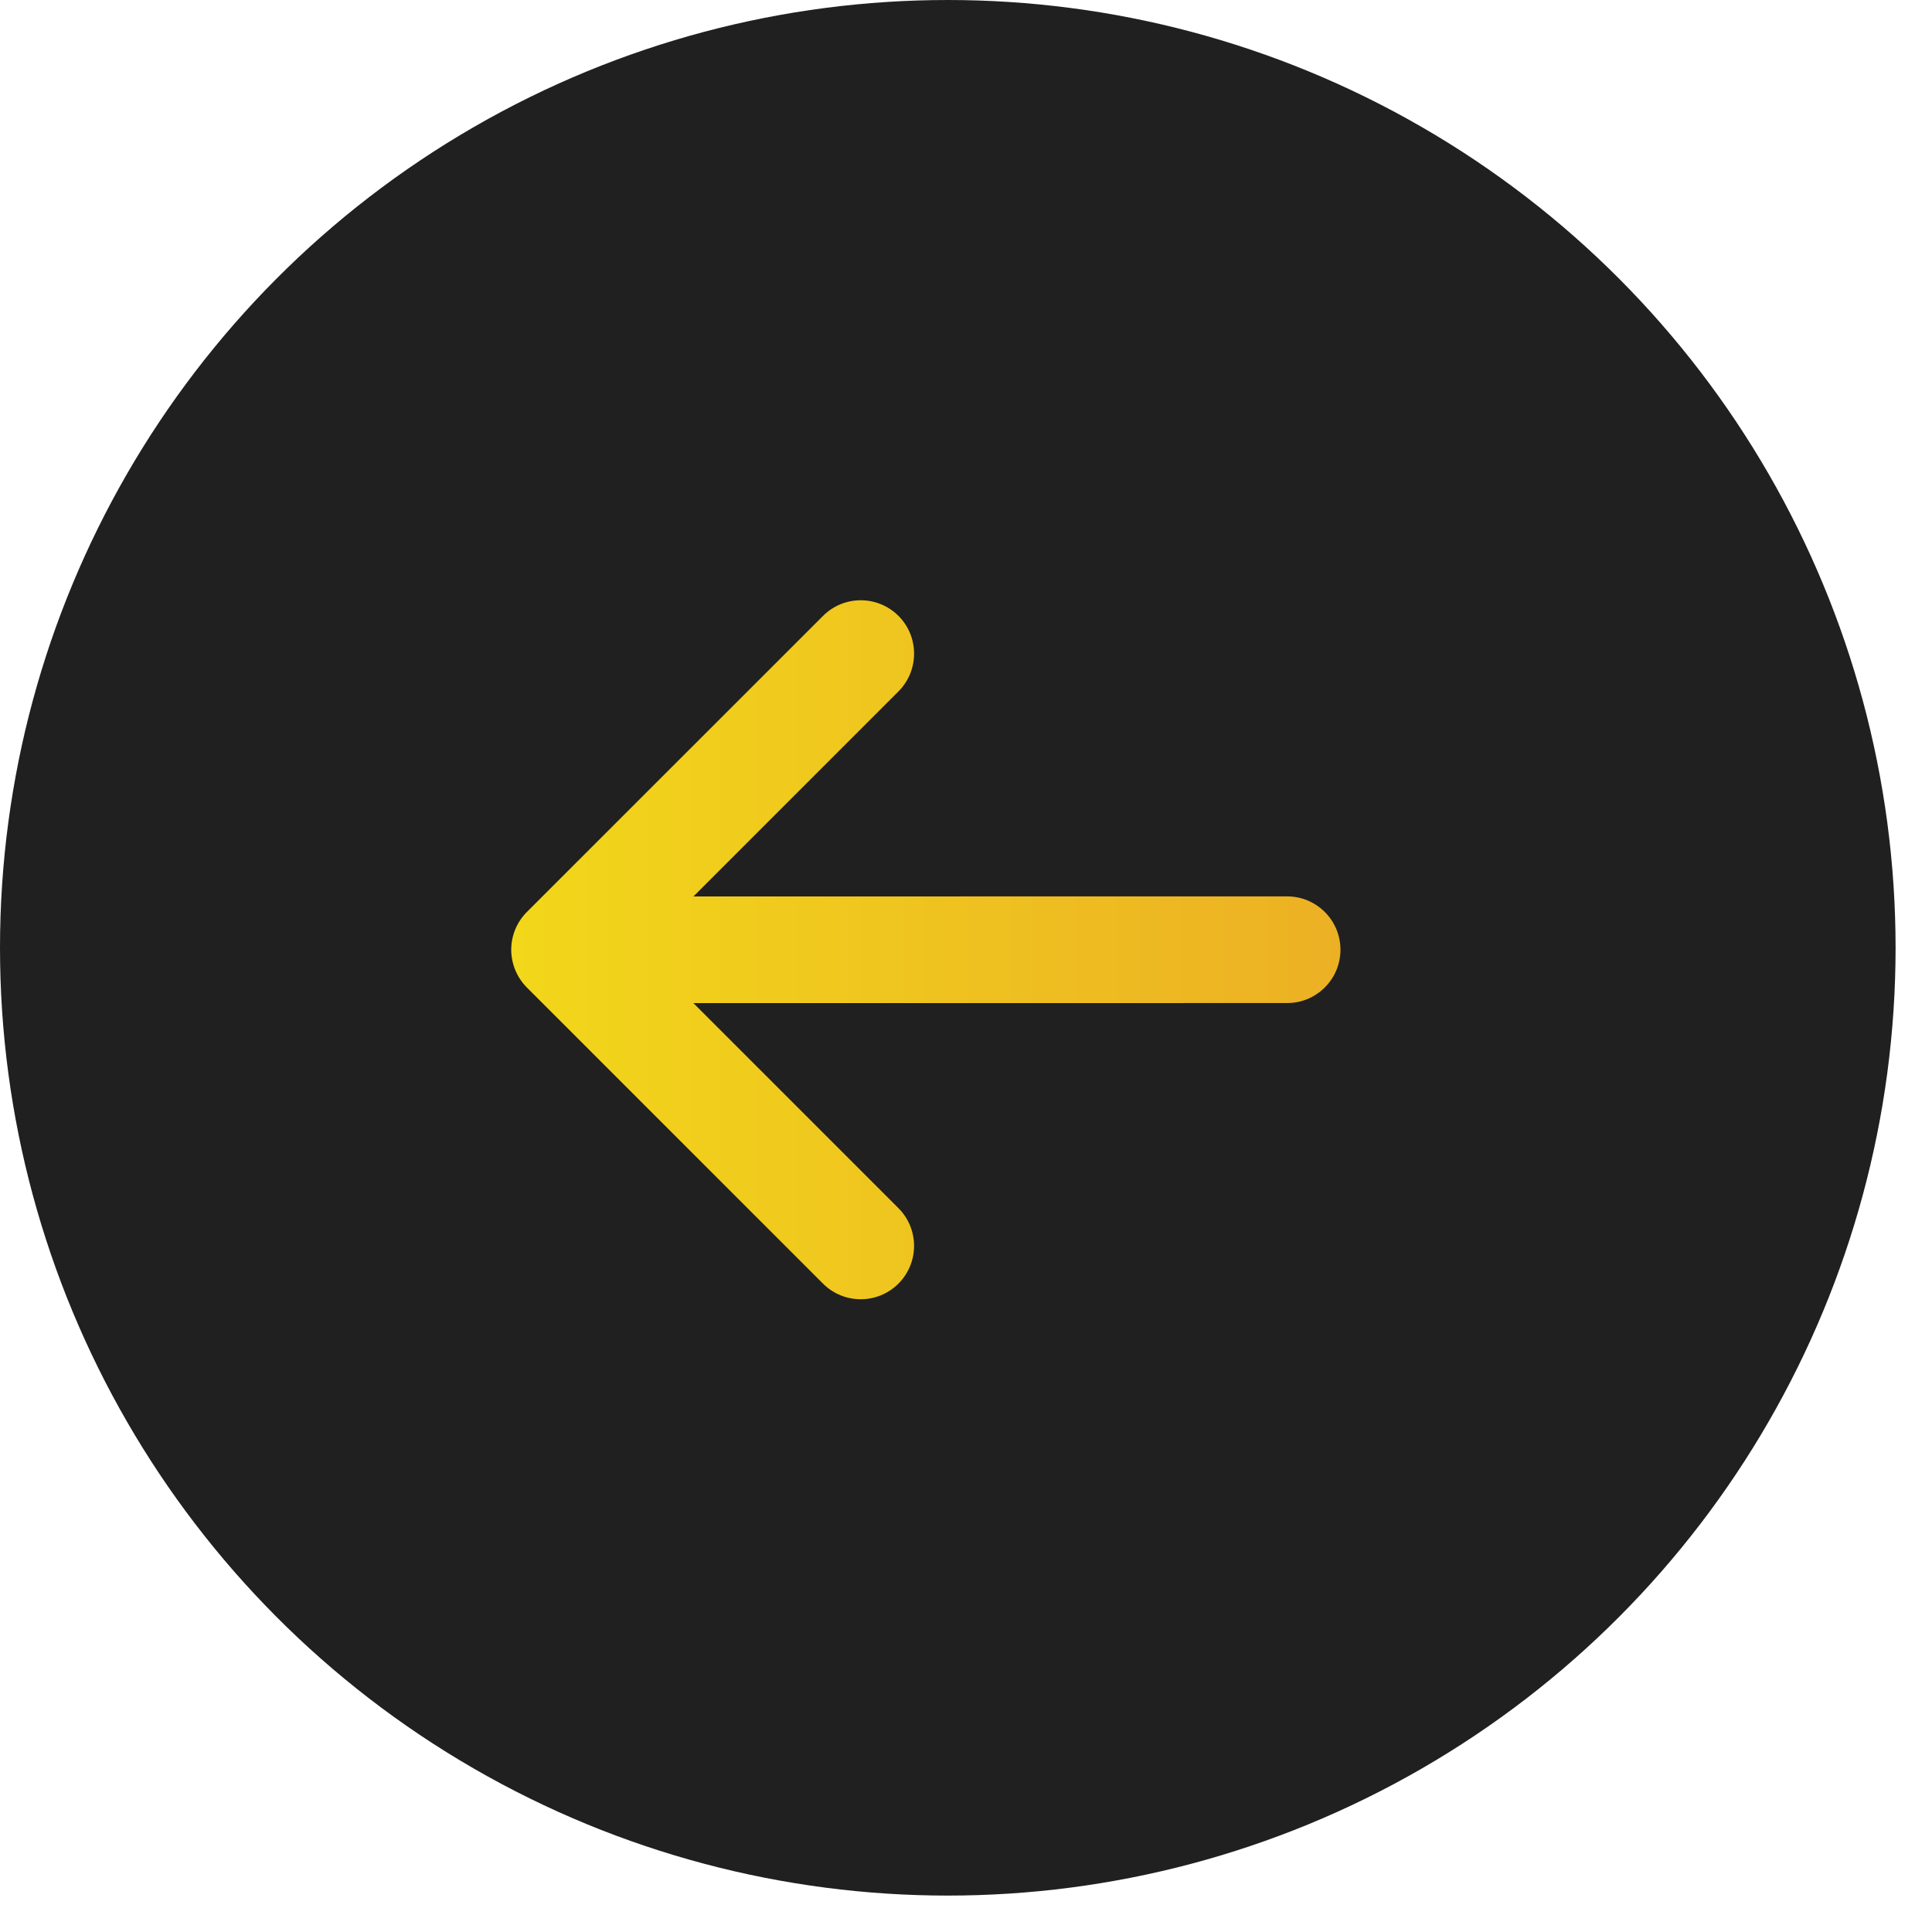 <svg width="33" height="33" viewBox="0 0 33 33" fill="none" xmlns="http://www.w3.org/2000/svg">
<circle cx="16.189" cy="16.189" r="16.189" fill="#202020"/>
<path d="M14.057 21.925C14.413 22.281 14.991 22.281 15.346 21.925C15.702 21.569 15.702 20.992 15.346 20.636L11.844 17.134L21.985 17.133C22.488 17.133 22.896 16.725 22.896 16.222C22.896 15.719 22.488 15.311 21.985 15.311L11.844 15.312L15.347 11.809C15.702 11.453 15.702 10.876 15.347 10.52C15.168 10.342 14.935 10.253 14.702 10.253C14.469 10.253 14.236 10.342 14.058 10.52L8.999 15.578C8.828 15.749 8.732 15.981 8.732 16.223C8.733 16.465 8.829 16.696 8.999 16.867L14.057 21.925Z" fill="url(#paint0_linear_10491_9221)"/>
<defs>
<linearGradient id="paint0_linear_10491_9221" x1="8.732" y1="16.223" x2="22.896" y2="16.223" gradientUnits="userSpaceOnUse">
<stop stop-color="#F2D71A"/>
<stop offset="1" stop-color="#ECB024"/>
</linearGradient>
</defs>
</svg>
